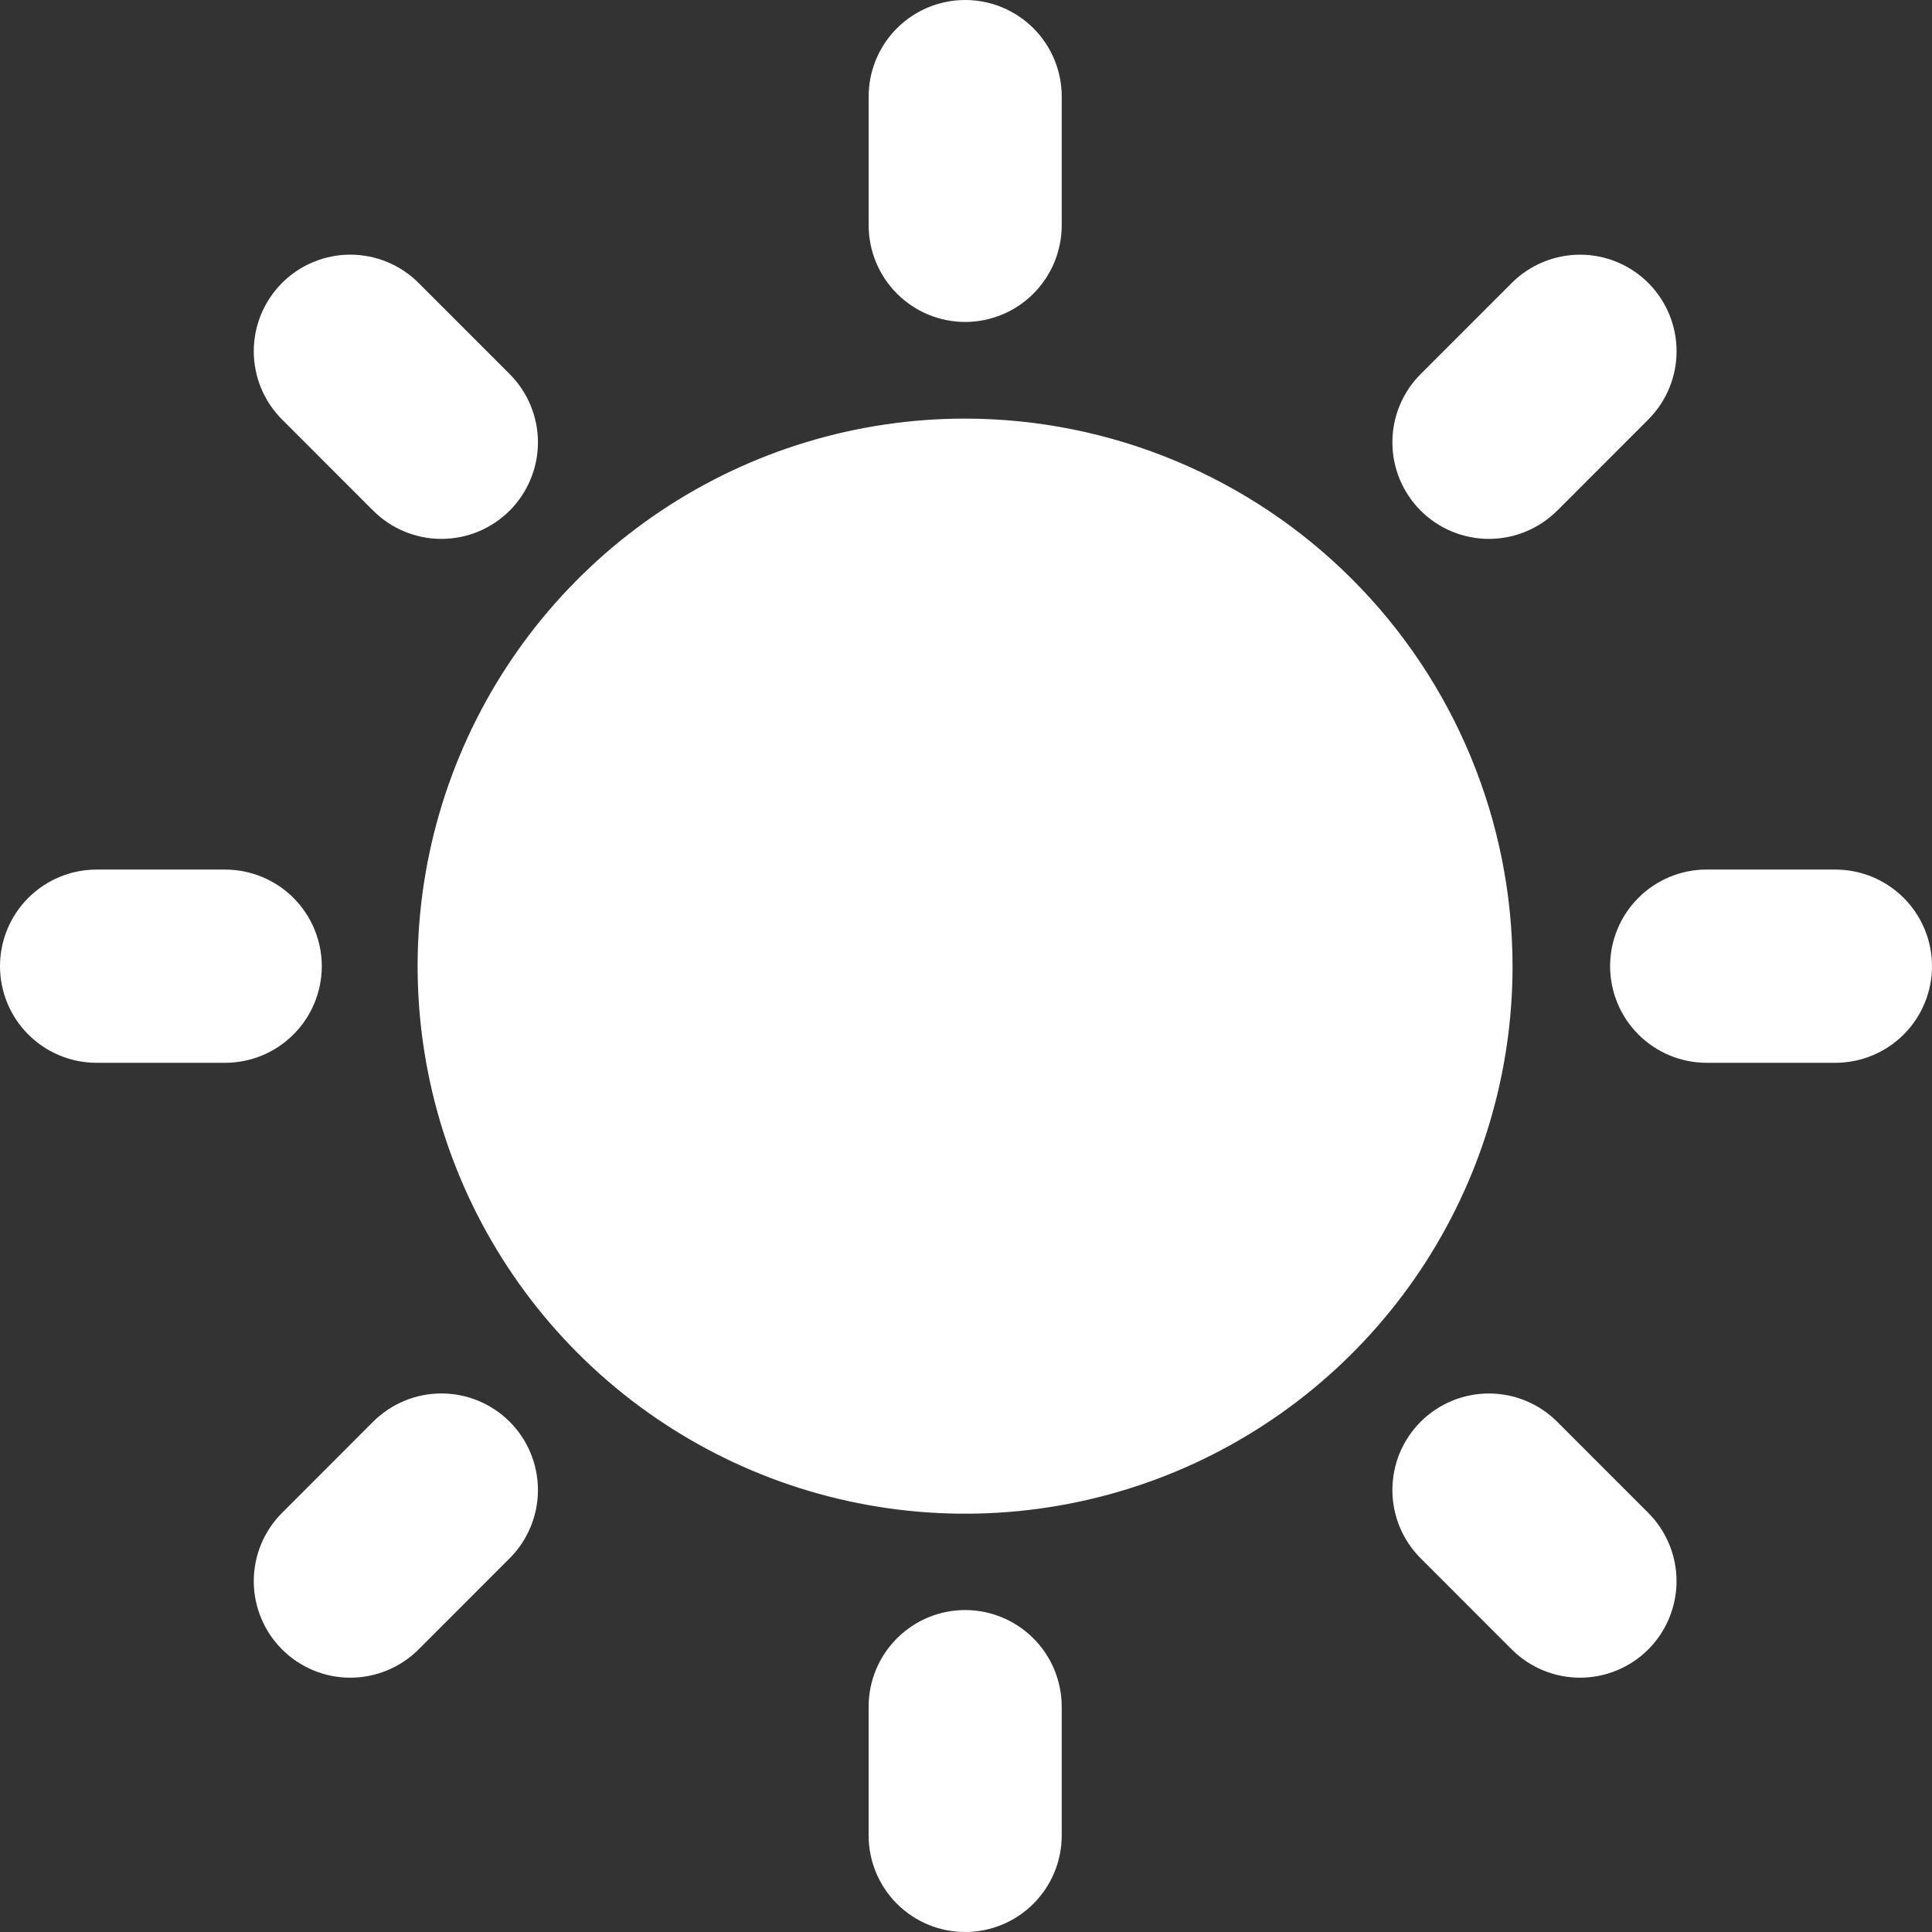 <svg width="57" height="57" viewBox="0 0 57 57" fill="none" xmlns="http://www.w3.org/2000/svg">
<rect x="0" y="0" width="57" height="57" fill="#333333" stroke="none"/>
<path d="M28.476 12.35C25.281 12.35 22.158 13.296 19.502 15.071C16.845 16.846 14.774 19.369 13.551 22.32C12.328 25.272 12.008 28.52 12.631 31.654C13.254 34.788 14.792 37.666 17.05 39.926C19.309 42.186 22.187 43.724 25.32 44.348C28.453 44.972 31.701 44.652 34.653 43.43C37.604 42.207 40.127 40.137 41.902 37.48C43.677 34.824 44.625 31.701 44.625 28.506C44.621 24.223 42.918 20.117 39.891 17.088C36.863 14.059 32.758 12.355 28.476 12.35ZM54.15 25.654H50.353C49.597 25.654 48.872 25.955 48.338 26.489C47.803 27.024 47.503 27.749 47.503 28.505C47.503 29.261 47.803 29.986 48.338 30.521C48.872 31.055 49.597 31.356 50.353 31.356H54.15C54.906 31.356 55.631 31.055 56.165 30.521C56.7 29.986 57 29.261 57 28.506C57 27.75 56.7 27.025 56.165 26.49C55.631 25.956 54.906 25.655 54.15 25.655V25.654ZM28.476 47.501C27.72 47.502 26.996 47.802 26.462 48.337C25.928 48.871 25.628 49.595 25.627 50.351V54.151C25.627 54.907 25.927 55.631 26.461 56.166C26.995 56.7 27.72 57 28.475 57C29.231 57 29.955 56.7 30.489 56.166C31.024 55.631 31.324 54.907 31.324 54.151V50.351C31.323 49.595 31.023 48.871 30.489 48.337C29.955 47.803 29.231 47.502 28.476 47.501ZM9.494 28.506C9.493 27.75 9.193 27.026 8.659 26.491C8.125 25.957 7.401 25.657 6.646 25.655H2.85C2.094 25.655 1.369 25.956 0.835 26.49C0.3 27.025 0 27.75 0 28.506C0 29.261 0.3 29.986 0.835 30.521C1.369 31.055 2.094 31.356 2.85 31.356H6.646C7.401 31.355 8.125 31.054 8.659 30.519C9.193 29.985 9.493 29.261 9.494 28.506ZM28.476 9.499C29.231 9.498 29.955 9.197 30.489 8.663C31.023 8.128 31.323 7.404 31.324 6.649V2.848C31.324 2.093 31.024 1.368 30.49 0.834C29.956 0.3 29.231 0 28.476 0C27.721 0 26.996 0.3 26.462 0.834C25.928 1.368 25.628 2.093 25.628 2.848V6.649C25.629 7.404 25.929 8.128 26.463 8.663C26.997 9.197 27.721 9.498 28.476 9.499ZM45.943 15.066L48.63 12.377C49.164 11.843 49.464 11.118 49.464 10.363C49.464 9.607 49.164 8.883 48.63 8.348C48.096 7.814 47.371 7.514 46.616 7.514C45.861 7.514 45.136 7.814 44.602 8.348L41.914 11.036C41.649 11.301 41.44 11.615 41.296 11.96C41.153 12.306 41.08 12.676 41.08 13.05C41.08 13.425 41.153 13.795 41.296 14.14C41.44 14.486 41.649 14.8 41.914 15.065C42.178 15.329 42.492 15.539 42.838 15.682C43.183 15.825 43.554 15.899 43.928 15.899C44.302 15.899 44.672 15.825 45.018 15.682C45.363 15.539 45.677 15.329 45.942 15.065L45.943 15.066ZM45.942 41.946C45.677 41.682 45.363 41.472 45.018 41.329C44.672 41.186 44.302 41.112 43.928 41.112C43.554 41.112 43.183 41.186 42.838 41.329C42.492 41.472 42.178 41.682 41.914 41.946C41.649 42.211 41.44 42.525 41.296 42.87C41.153 43.216 41.08 43.587 41.08 43.961C41.08 44.335 41.153 44.705 41.296 45.051C41.44 45.396 41.649 45.71 41.914 45.975L44.601 48.663C44.866 48.927 45.18 49.137 45.525 49.28C45.871 49.423 46.241 49.497 46.615 49.497C46.989 49.497 47.359 49.423 47.705 49.28C48.051 49.137 48.364 48.927 48.629 48.663C48.894 48.398 49.103 48.084 49.246 47.738C49.389 47.393 49.463 47.022 49.463 46.648C49.463 46.274 49.389 45.904 49.246 45.558C49.103 45.213 48.894 44.899 48.629 44.634L45.942 41.946ZM11.008 41.945L8.322 44.634C8.057 44.899 7.847 45.213 7.704 45.558C7.561 45.904 7.487 46.274 7.487 46.648C7.487 47.022 7.561 47.393 7.704 47.738C7.847 48.084 8.057 48.398 8.322 48.663C8.856 49.197 9.58 49.497 10.335 49.497C10.71 49.497 11.08 49.423 11.425 49.28C11.771 49.137 12.085 48.927 12.349 48.663L15.037 45.974C15.301 45.709 15.511 45.395 15.654 45.05C15.797 44.704 15.871 44.334 15.871 43.96C15.871 43.586 15.797 43.215 15.654 42.87C15.511 42.524 15.301 42.21 15.037 41.945C14.772 41.681 14.458 41.471 14.113 41.328C13.767 41.185 13.397 41.111 13.023 41.111C12.649 41.111 12.278 41.185 11.933 41.328C11.587 41.471 11.274 41.681 11.009 41.945H11.008ZM11.009 15.065C11.274 15.329 11.587 15.539 11.933 15.682C12.278 15.825 12.649 15.899 13.023 15.899C13.397 15.899 13.767 15.825 14.113 15.682C14.458 15.539 14.772 15.329 15.037 15.065C15.301 14.8 15.511 14.486 15.654 14.14C15.797 13.795 15.871 13.425 15.871 13.05C15.871 12.676 15.797 12.306 15.654 11.96C15.511 11.615 15.301 11.301 15.037 11.036L12.349 8.347C12.085 8.083 11.771 7.873 11.425 7.73C11.08 7.587 10.709 7.513 10.335 7.513C9.961 7.513 9.591 7.587 9.245 7.73C8.9 7.873 8.586 8.083 8.321 8.348C8.057 8.613 7.847 8.927 7.704 9.272C7.561 9.618 7.487 9.988 7.487 10.363C7.487 10.737 7.561 11.107 7.704 11.453C7.847 11.798 8.057 12.112 8.322 12.377L11.009 15.065Z" fill="white"/>
</svg>
